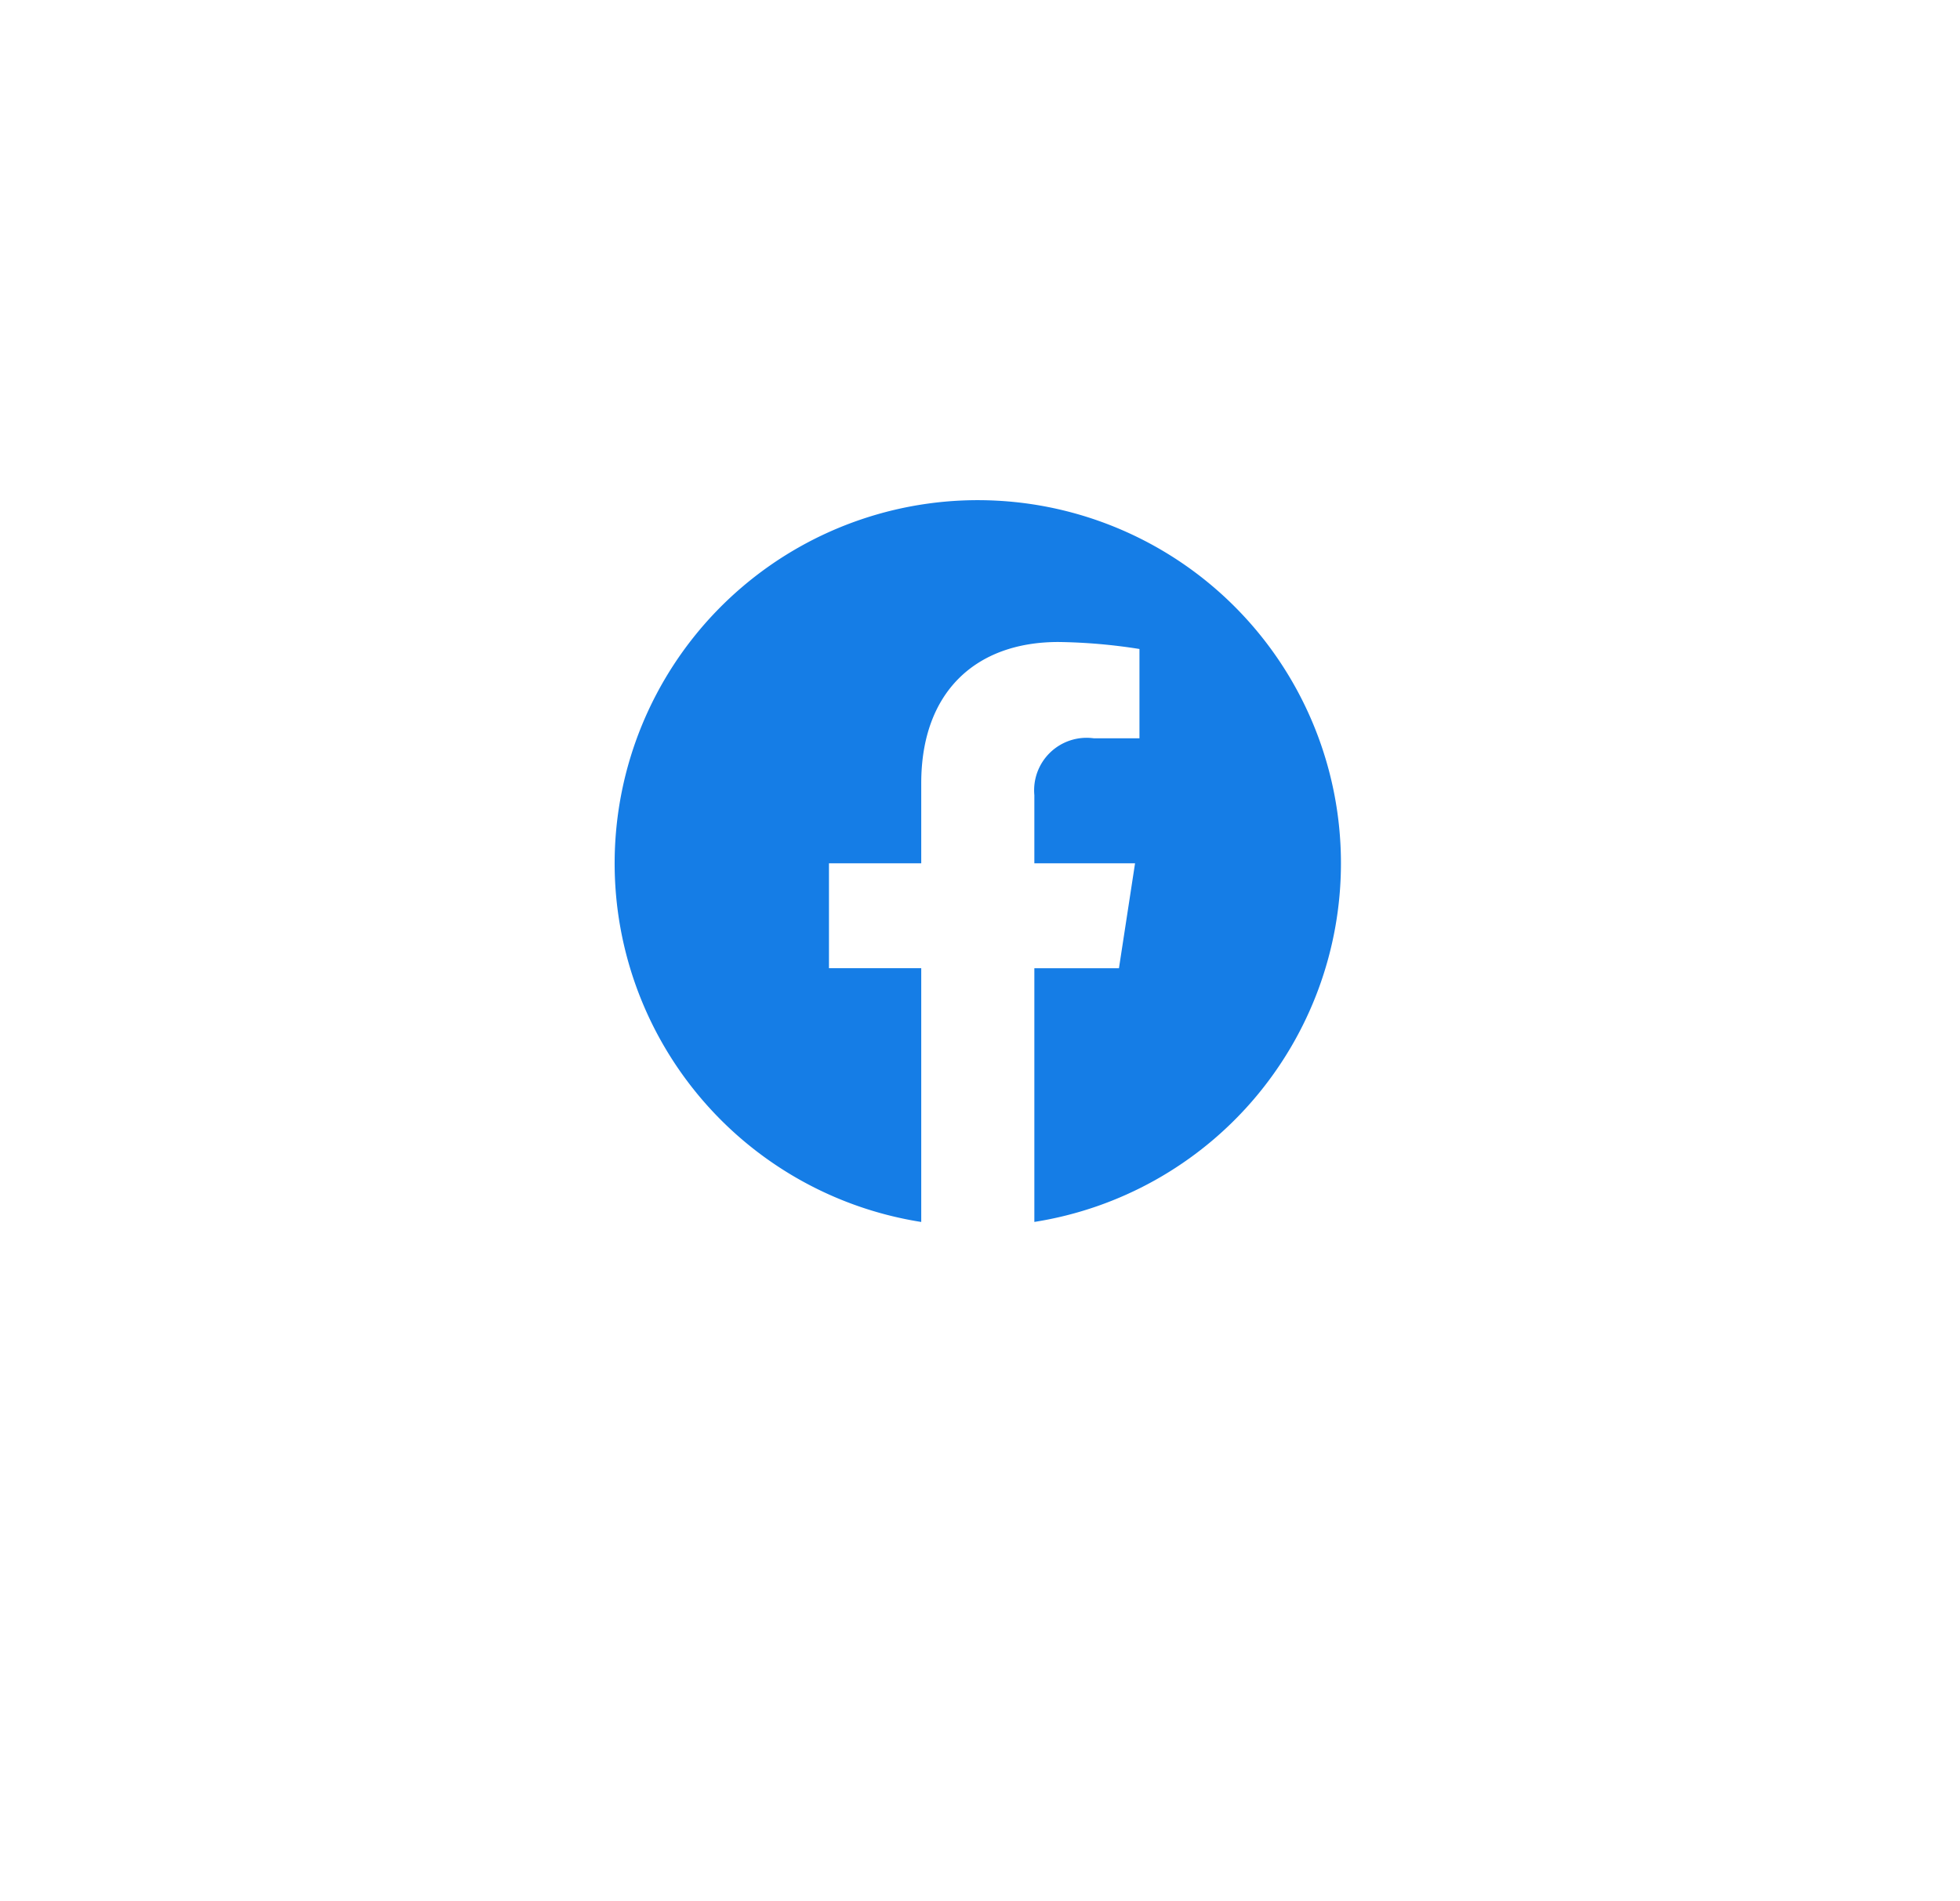 <svg xmlns="http://www.w3.org/2000/svg" xmlns:xlink="http://www.w3.org/1999/xlink" width="65.846" height="63.859" viewBox="0 0 65.846 63.859">
  <defs>
    <filter id="Rectangle_26980" x="0" y="0" width="65.846" height="63.859" filterUnits="userSpaceOnUse">
      <feOffset dy="3" input="SourceAlpha"/>
      <feGaussianBlur stdDeviation="4" result="blur"/>
      <feFlood flood-color="#bcbcbc" flood-opacity="0.439"/>
      <feComposite operator="in" in2="blur"/>
      <feComposite in="SourceGraphic"/>
    </filter>
  </defs>
  <g id="login_facebook" transform="translate(18.818 9)">
    <g transform="matrix(1, 0, 0, 1, -18.82, -9)" filter="url(#Rectangle_26980)">
      <rect id="Rectangle_26980-2" data-name="Rectangle 26980" width="41.846" height="39.859" rx="10" transform="translate(12 9)" fill="#fff"/>
    </g>
    <path id="Icon_simple-facebook" data-name="Icon simple-facebook" d="M24.4,12.2a12.2,12.2,0,1,0-14.1,12.051V15.725H7.2V12.2h3.1V9.511c0-3.057,1.821-4.746,4.608-4.746A18.76,18.76,0,0,1,17.631,5v3H16.093A1.763,1.763,0,0,0,14.1,9.91V12.2h3.383l-.541,3.526H14.1v8.524A12.2,12.2,0,0,0,24.4,12.2Z" transform="translate(1.831 7.805)" fill="#157de6"/>
  </g>
</svg>

